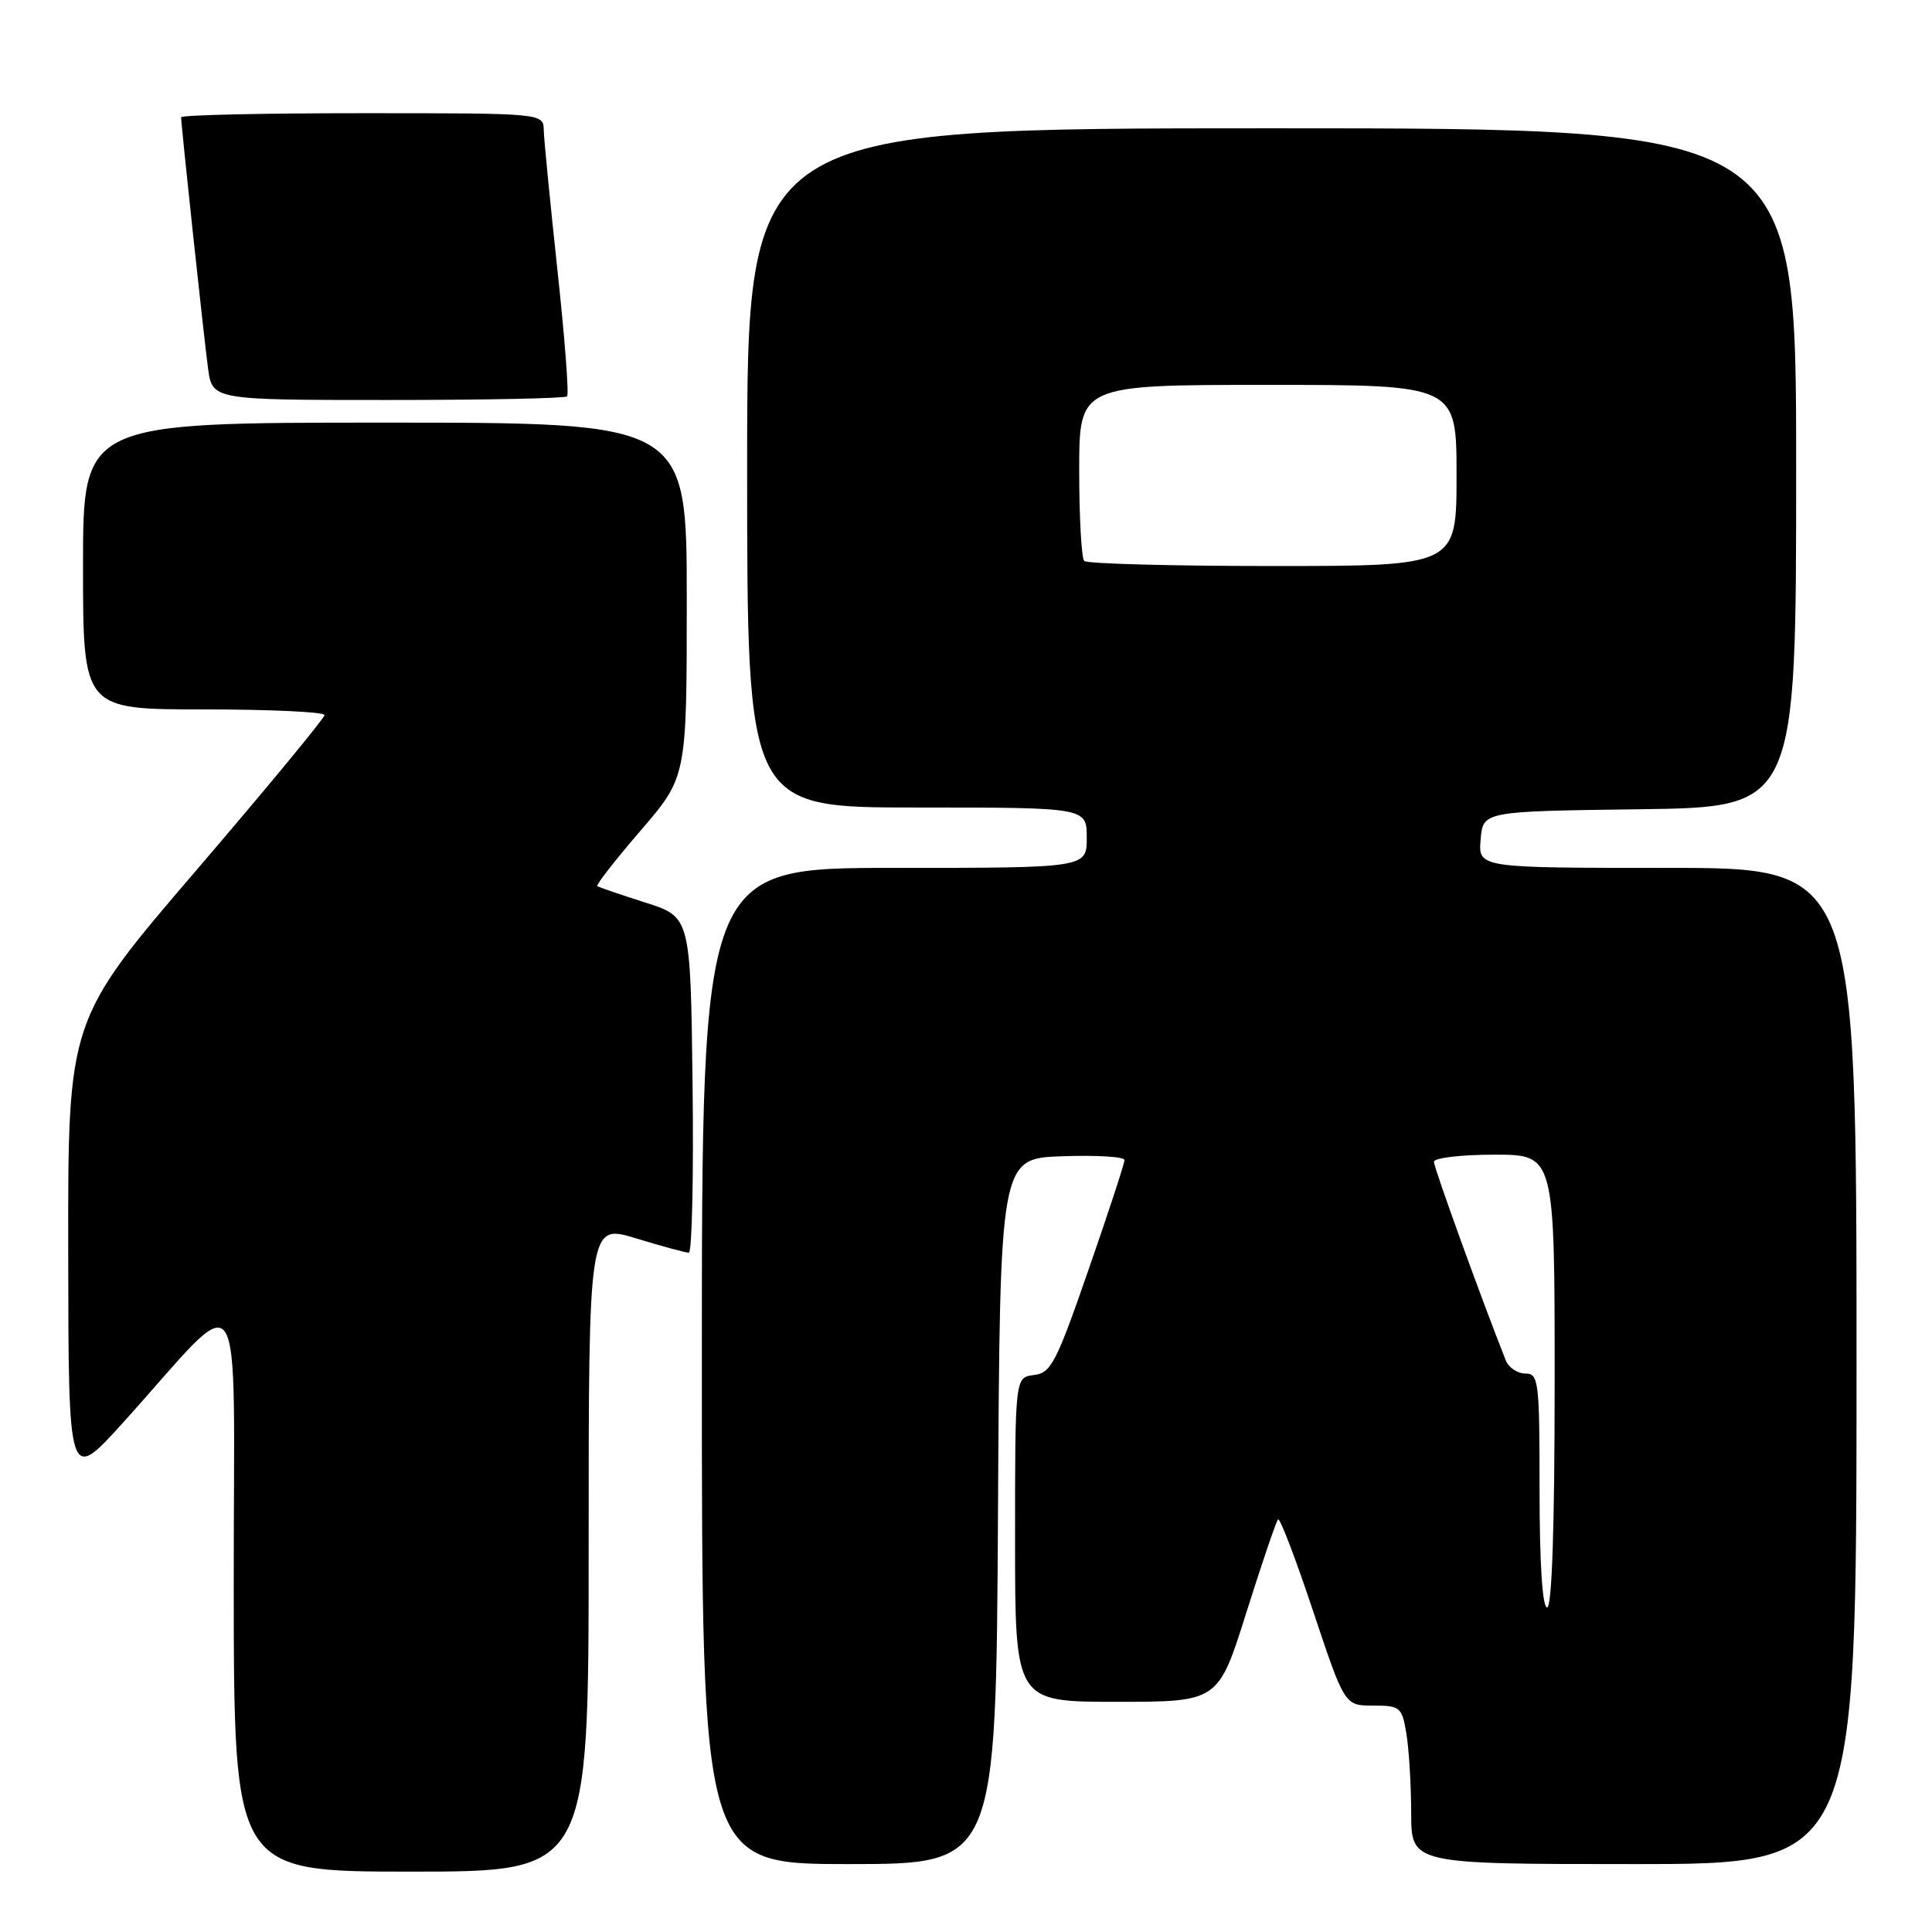<?xml version="1.0" encoding="UTF-8" standalone="no"?>
<!DOCTYPE svg PUBLIC "-//W3C//DTD SVG 1.1//EN" "http://www.w3.org/Graphics/SVG/1.1/DTD/svg11.dtd" >
<svg xmlns="http://www.w3.org/2000/svg" xmlns:xlink="http://www.w3.org/1999/xlink" version="1.1" viewBox="0 0 256 256">
 <g >
 <path fill="currentColor"
d=" M 78.00 205.09 C 78.00 162.18 78.00 162.18 84.25 164.08 C 87.69 165.13 90.85 165.99 91.27 165.99 C 91.69 166.00 91.92 155.99 91.77 143.75 C 91.50 121.50 91.50 121.50 85.50 119.59 C 82.20 118.54 79.34 117.56 79.15 117.41 C 78.95 117.25 81.54 113.94 84.90 110.04 C 91.00 102.95 91.00 102.95 91.00 79.47 C 91.00 56.00 91.00 56.00 51.00 56.00 C 11.00 56.00 11.00 56.00 11.00 75.00 C 11.00 94.00 11.00 94.00 27.00 94.00 C 35.80 94.00 43.00 94.34 43.00 94.75 C 43.00 95.16 35.35 104.42 26.00 115.33 C 9.00 135.16 9.00 135.16 9.04 165.83 C 9.07 196.50 9.07 196.50 16.29 188.52 C 32.81 170.23 30.95 167.47 30.97 210.25 C 31.00 248.00 31.00 248.00 54.50 248.00 C 78.00 248.00 78.00 248.00 78.00 205.09 Z  M 132.24 200.25 C 132.50 153.50 132.50 153.50 140.75 153.21 C 145.29 153.05 149.00 153.27 149.00 153.71 C 149.01 154.14 146.87 160.67 144.25 168.20 C 139.97 180.57 139.26 181.94 137.00 182.20 C 134.50 182.50 134.50 182.50 134.50 204.00 C 134.50 225.50 134.50 225.50 147.96 225.50 C 161.43 225.50 161.43 225.50 165.16 213.63 C 167.22 207.11 169.10 201.57 169.35 201.32 C 169.59 201.08 171.68 206.53 173.98 213.44 C 178.17 226.00 178.17 226.00 181.95 226.00 C 185.55 226.00 185.77 226.19 186.36 229.75 C 186.70 231.81 186.98 236.54 186.99 240.25 C 187.00 247.00 187.00 247.00 216.50 247.00 C 246.00 247.00 246.00 247.00 246.00 181.00 C 246.00 115.00 246.00 115.00 220.94 115.00 C 195.88 115.00 195.88 115.00 196.19 111.25 C 196.50 107.50 196.50 107.50 217.25 107.23 C 238.00 106.96 238.00 106.96 238.00 61.98 C 238.00 17.00 238.00 17.00 168.50 17.00 C 99.00 17.00 99.00 17.00 99.00 62.00 C 99.00 107.00 99.00 107.00 121.50 107.00 C 144.00 107.00 144.00 107.00 144.00 111.00 C 144.00 115.00 144.00 115.00 118.50 115.00 C 93.00 115.00 93.00 115.00 93.00 181.00 C 93.00 247.00 93.00 247.00 112.49 247.00 C 131.98 247.00 131.98 247.00 132.24 200.25 Z  M 75.14 52.52 C 75.41 52.26 74.83 44.72 73.86 35.77 C 72.90 26.82 72.08 18.49 72.05 17.25 C 72.00 15.00 72.00 15.00 48.00 15.00 C 34.80 15.00 24.00 15.24 24.00 15.54 C 24.00 16.57 26.99 44.50 27.56 48.75 C 28.12 53.00 28.12 53.00 51.39 53.00 C 64.19 53.00 74.88 52.79 75.14 52.52 Z  M 204.00 197.50 C 204.00 182.96 203.88 182.00 202.11 182.00 C 201.07 182.00 199.90 181.21 199.52 180.25 C 196.38 172.34 190.00 154.72 190.00 153.95 C 190.00 153.43 193.60 153.00 198.00 153.00 C 206.00 153.00 206.00 153.00 206.00 183.00 C 206.00 202.33 205.64 213.00 205.00 213.00 C 204.38 213.00 204.00 207.17 204.00 197.50 Z  M 143.67 74.33 C 143.30 73.97 143.00 68.57 143.00 62.33 C 143.00 51.00 143.00 51.00 168.00 51.00 C 193.00 51.00 193.00 51.00 193.00 63.00 C 193.00 75.00 193.00 75.00 168.67 75.00 C 155.28 75.00 144.03 74.70 143.67 74.33 Z "/>
</g>
</svg>